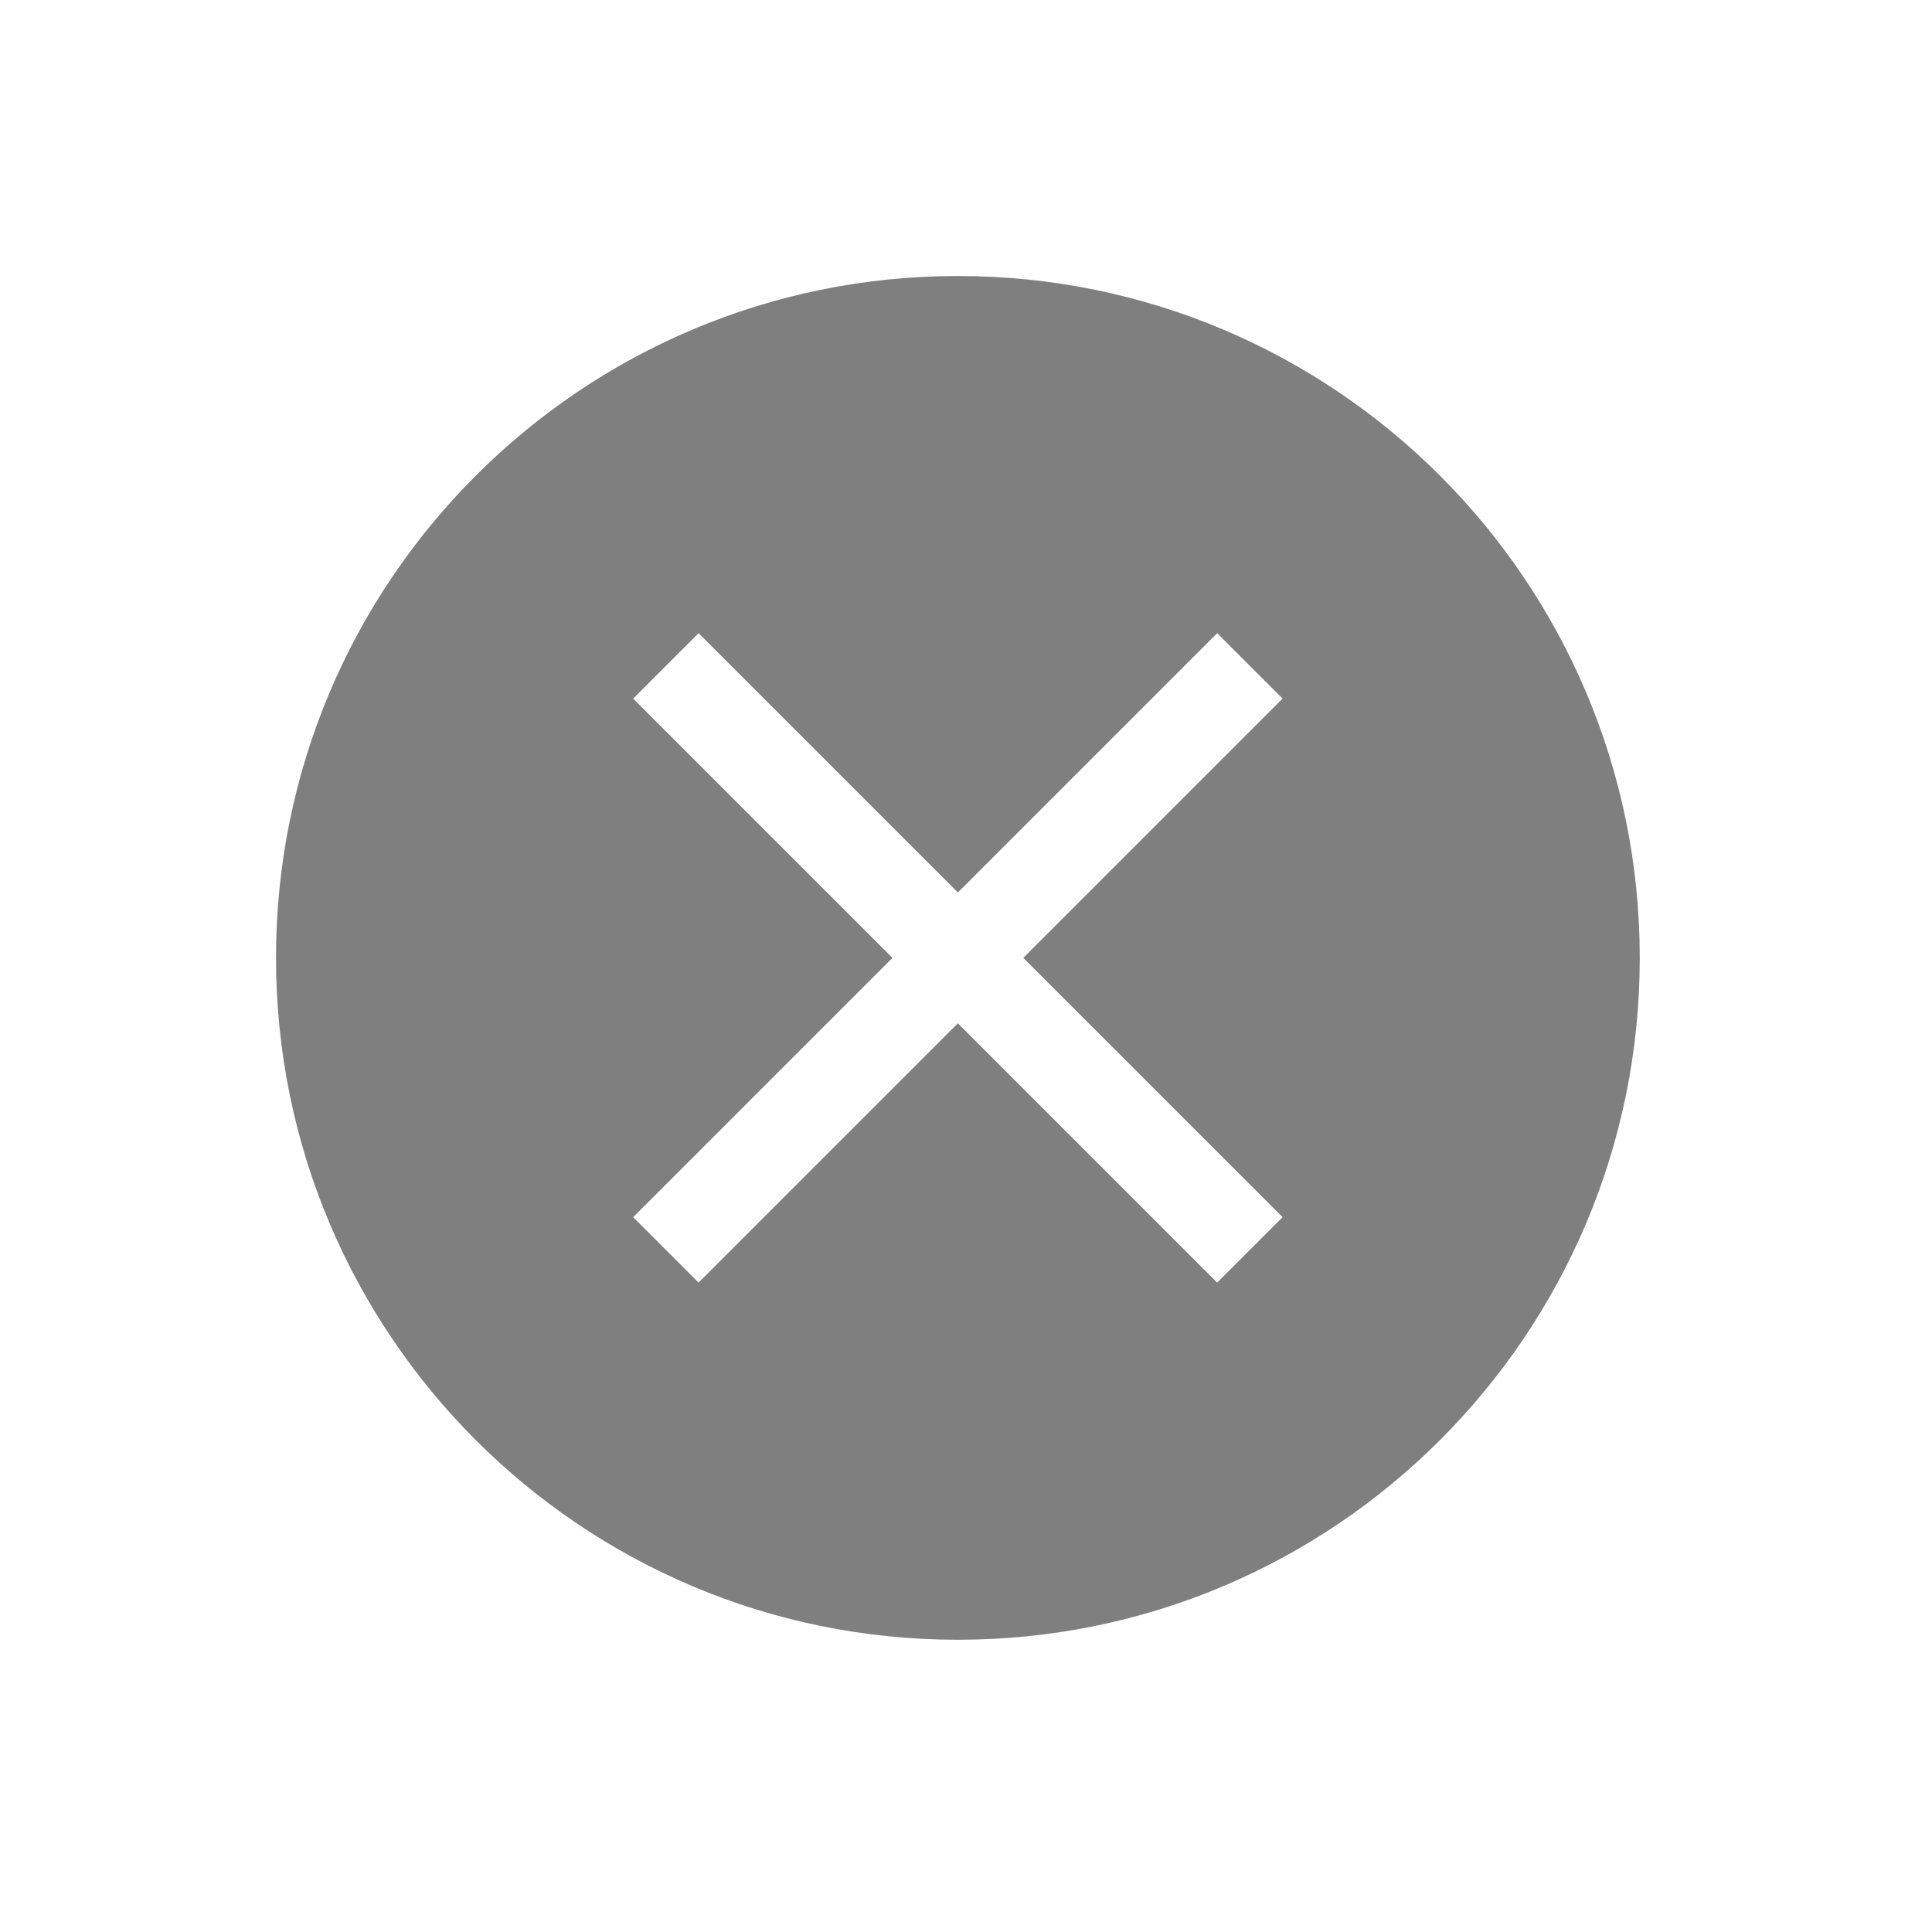 <svg xmlns="http://www.w3.org/2000/svg" width="119" height="119" viewBox="0 0 119 119">
    <path fill="#7F7F7F" fill-rule="evenodd" d="M59 101c-23.196 0-42-18.804-42-42s18.804-42 42-42 42 18.804 42 42-18.804 42-42 42zm20-57.971L74.971 39 59 54.971 43.029 39 39 43.029 54.971 59 39 74.971 43.029 79 59 63.029 74.971 79 79 74.971 63.029 59 79 43.029z"/>
</svg>
